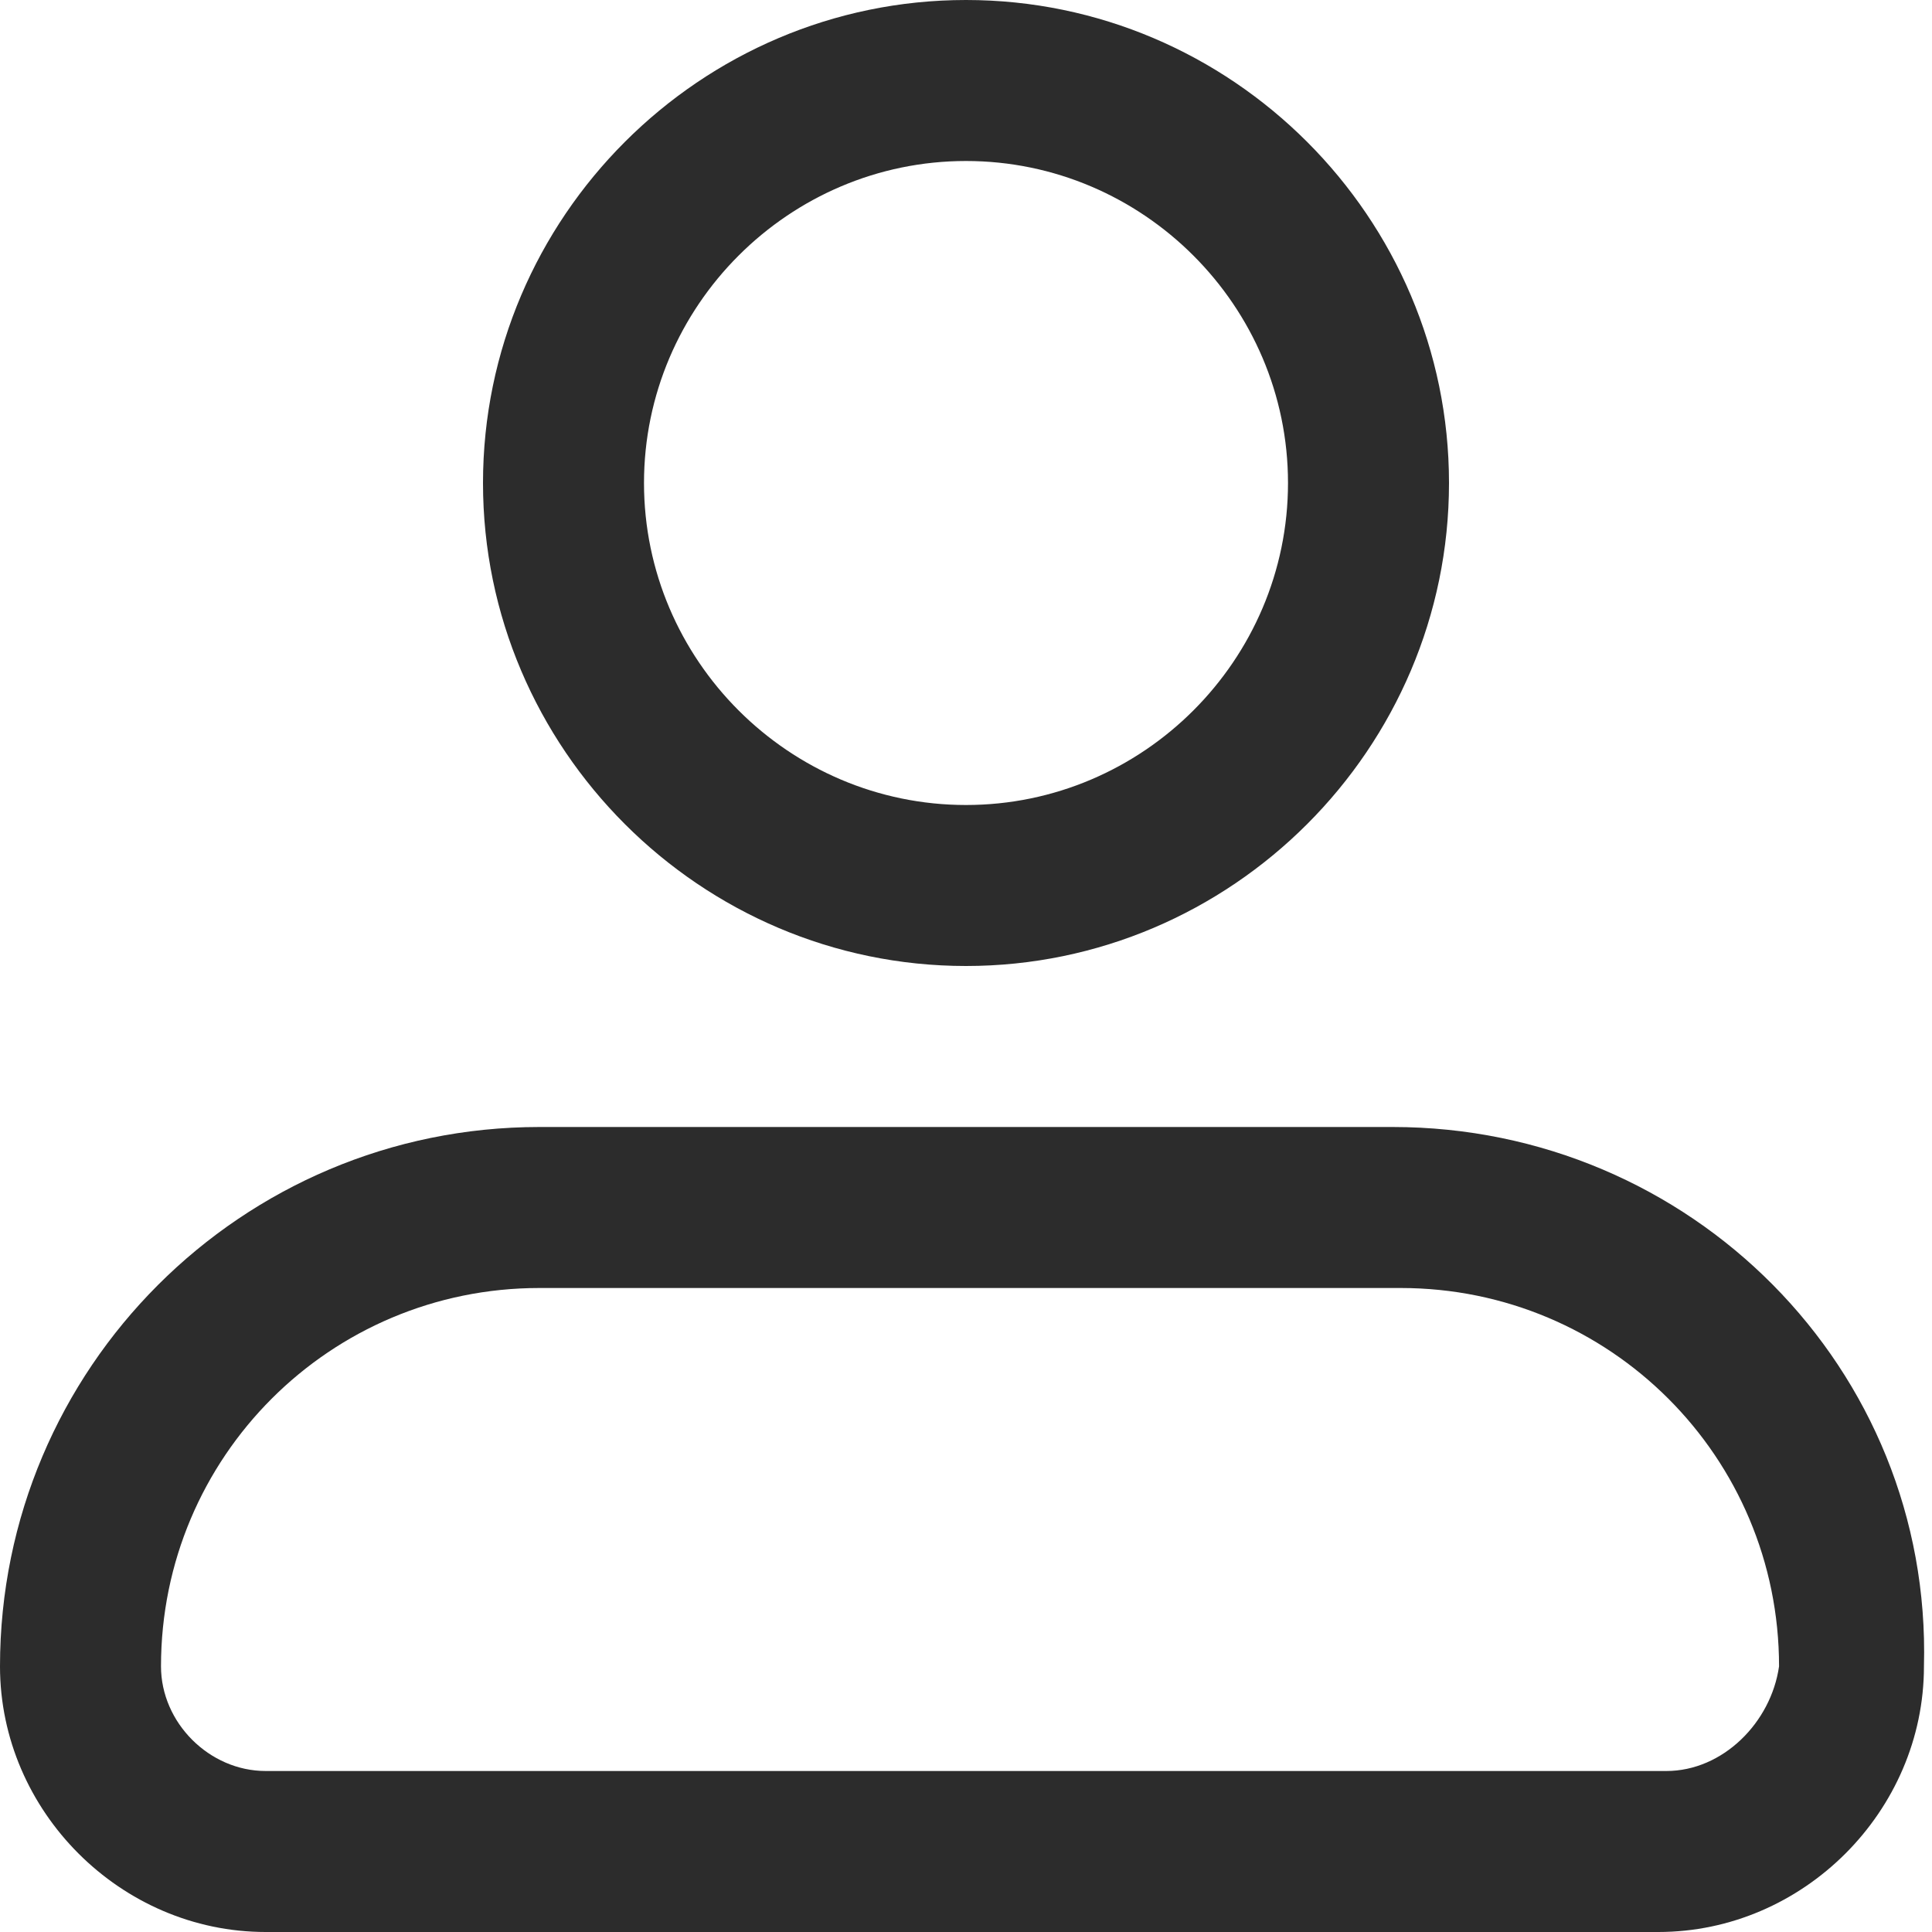<?xml version="1.0" standalone="no"?><!DOCTYPE svg PUBLIC "-//W3C//DTD SVG 1.1//EN" "http://www.w3.org/Graphics/SVG/1.1/DTD/svg11.dtd"><svg class="icon" width="200px" height="200.00px" viewBox="0 0 1024 1024" version="1.1" xmlns="http://www.w3.org/2000/svg"><path fill="#2c2c2c" d="M512 0C371.2 0 256 115.2 256 256s115.2 256 256 256 256-115.2 256-256-115.2-256-256-256z m0 426.667c-93.867 0-170.667-76.8-170.667-170.667s76.8-170.667 170.667-170.667 170.667 76.8 170.667 170.667-76.8 170.667-170.667 170.667zM738.133 597.333H285.867C128 597.333 0 725.333 0 883.2 0 960 64 1024 140.8 1024h738.133c76.8 0 140.8-64 140.8-140.8C1024 725.333 896 597.333 738.133 597.333z m145.067 341.333H140.8c-29.867 0-55.467-25.6-55.467-55.467C85.333 772.267 174.933 682.667 285.867 682.667h456.533c110.933 0 200.533 89.6 200.533 200.533-4.267 29.867-29.867 55.467-59.733 55.467z"  /></svg>